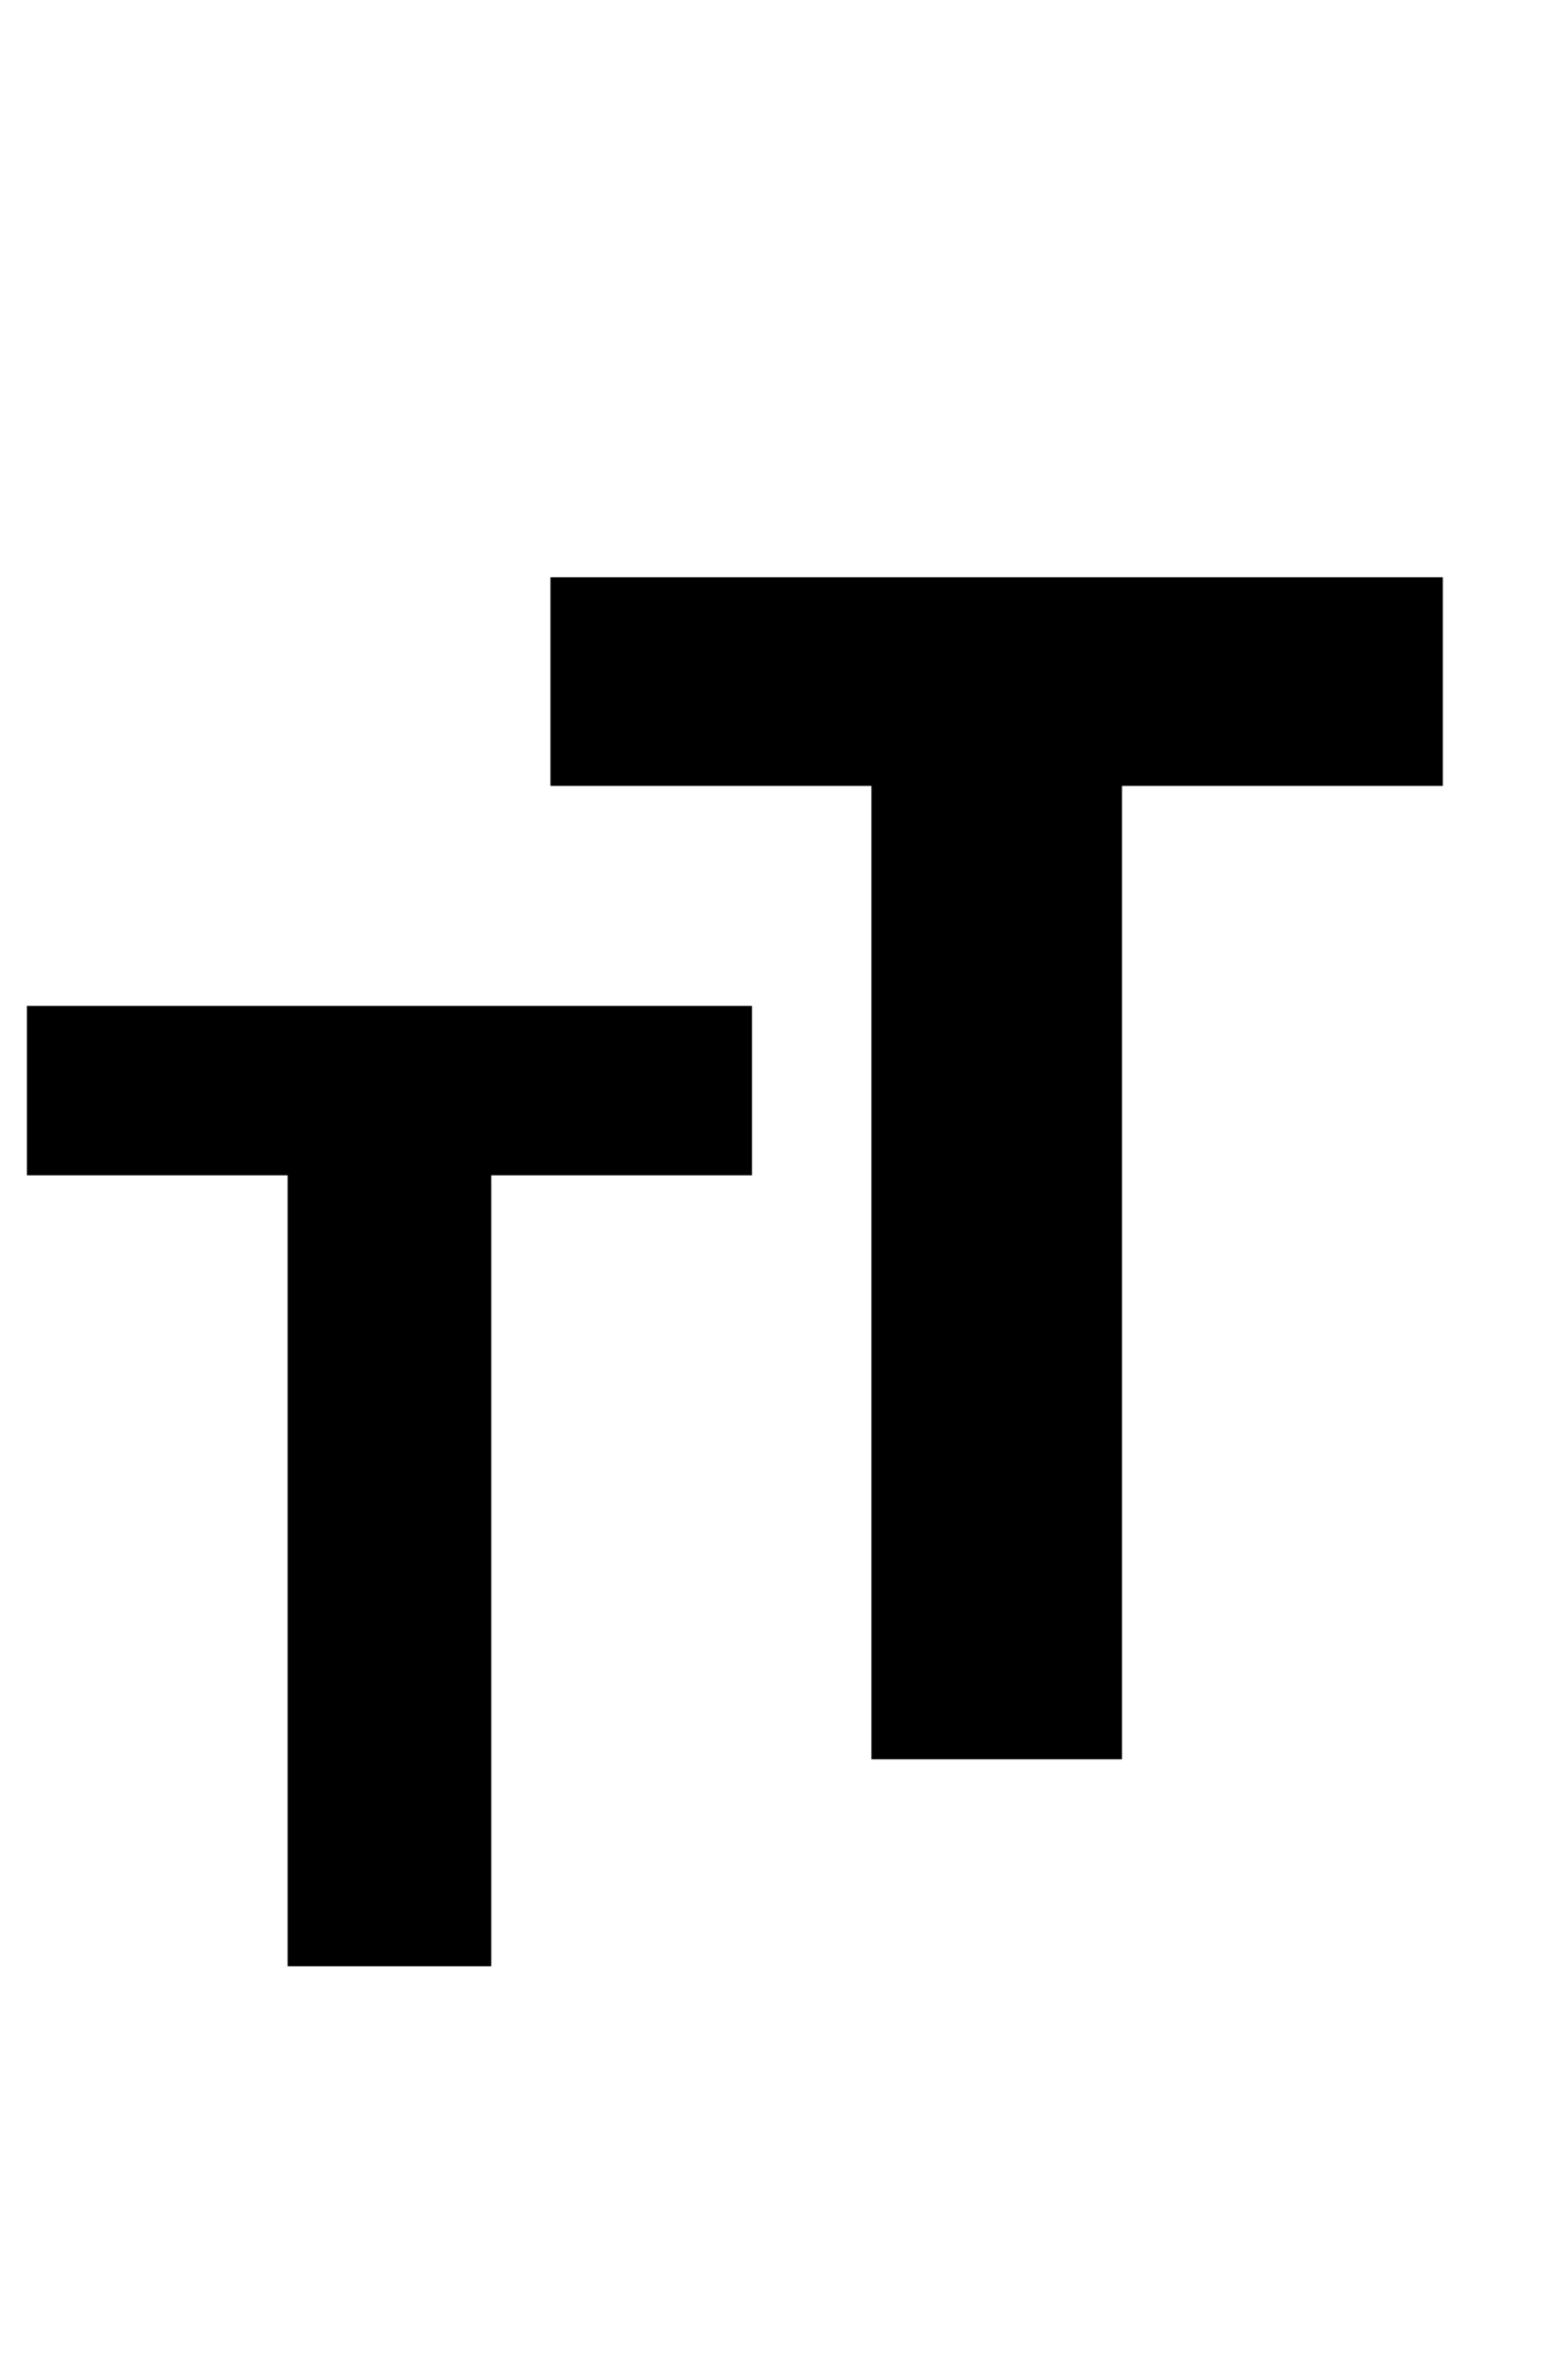 <svg width="15" height="23" viewBox="0 0 15 23" fill="none" xmlns="http://www.w3.org/2000/svg">
<path d="M4.748 19H2.78V11.357H0.26V9.72H7.268V11.357H4.748V19Z" fill="black"/>
<path d="M10.844 17H8.422V7.594H5.32V5.578H13.945V7.594H10.844V17Z" fill="black"/>
</svg>
